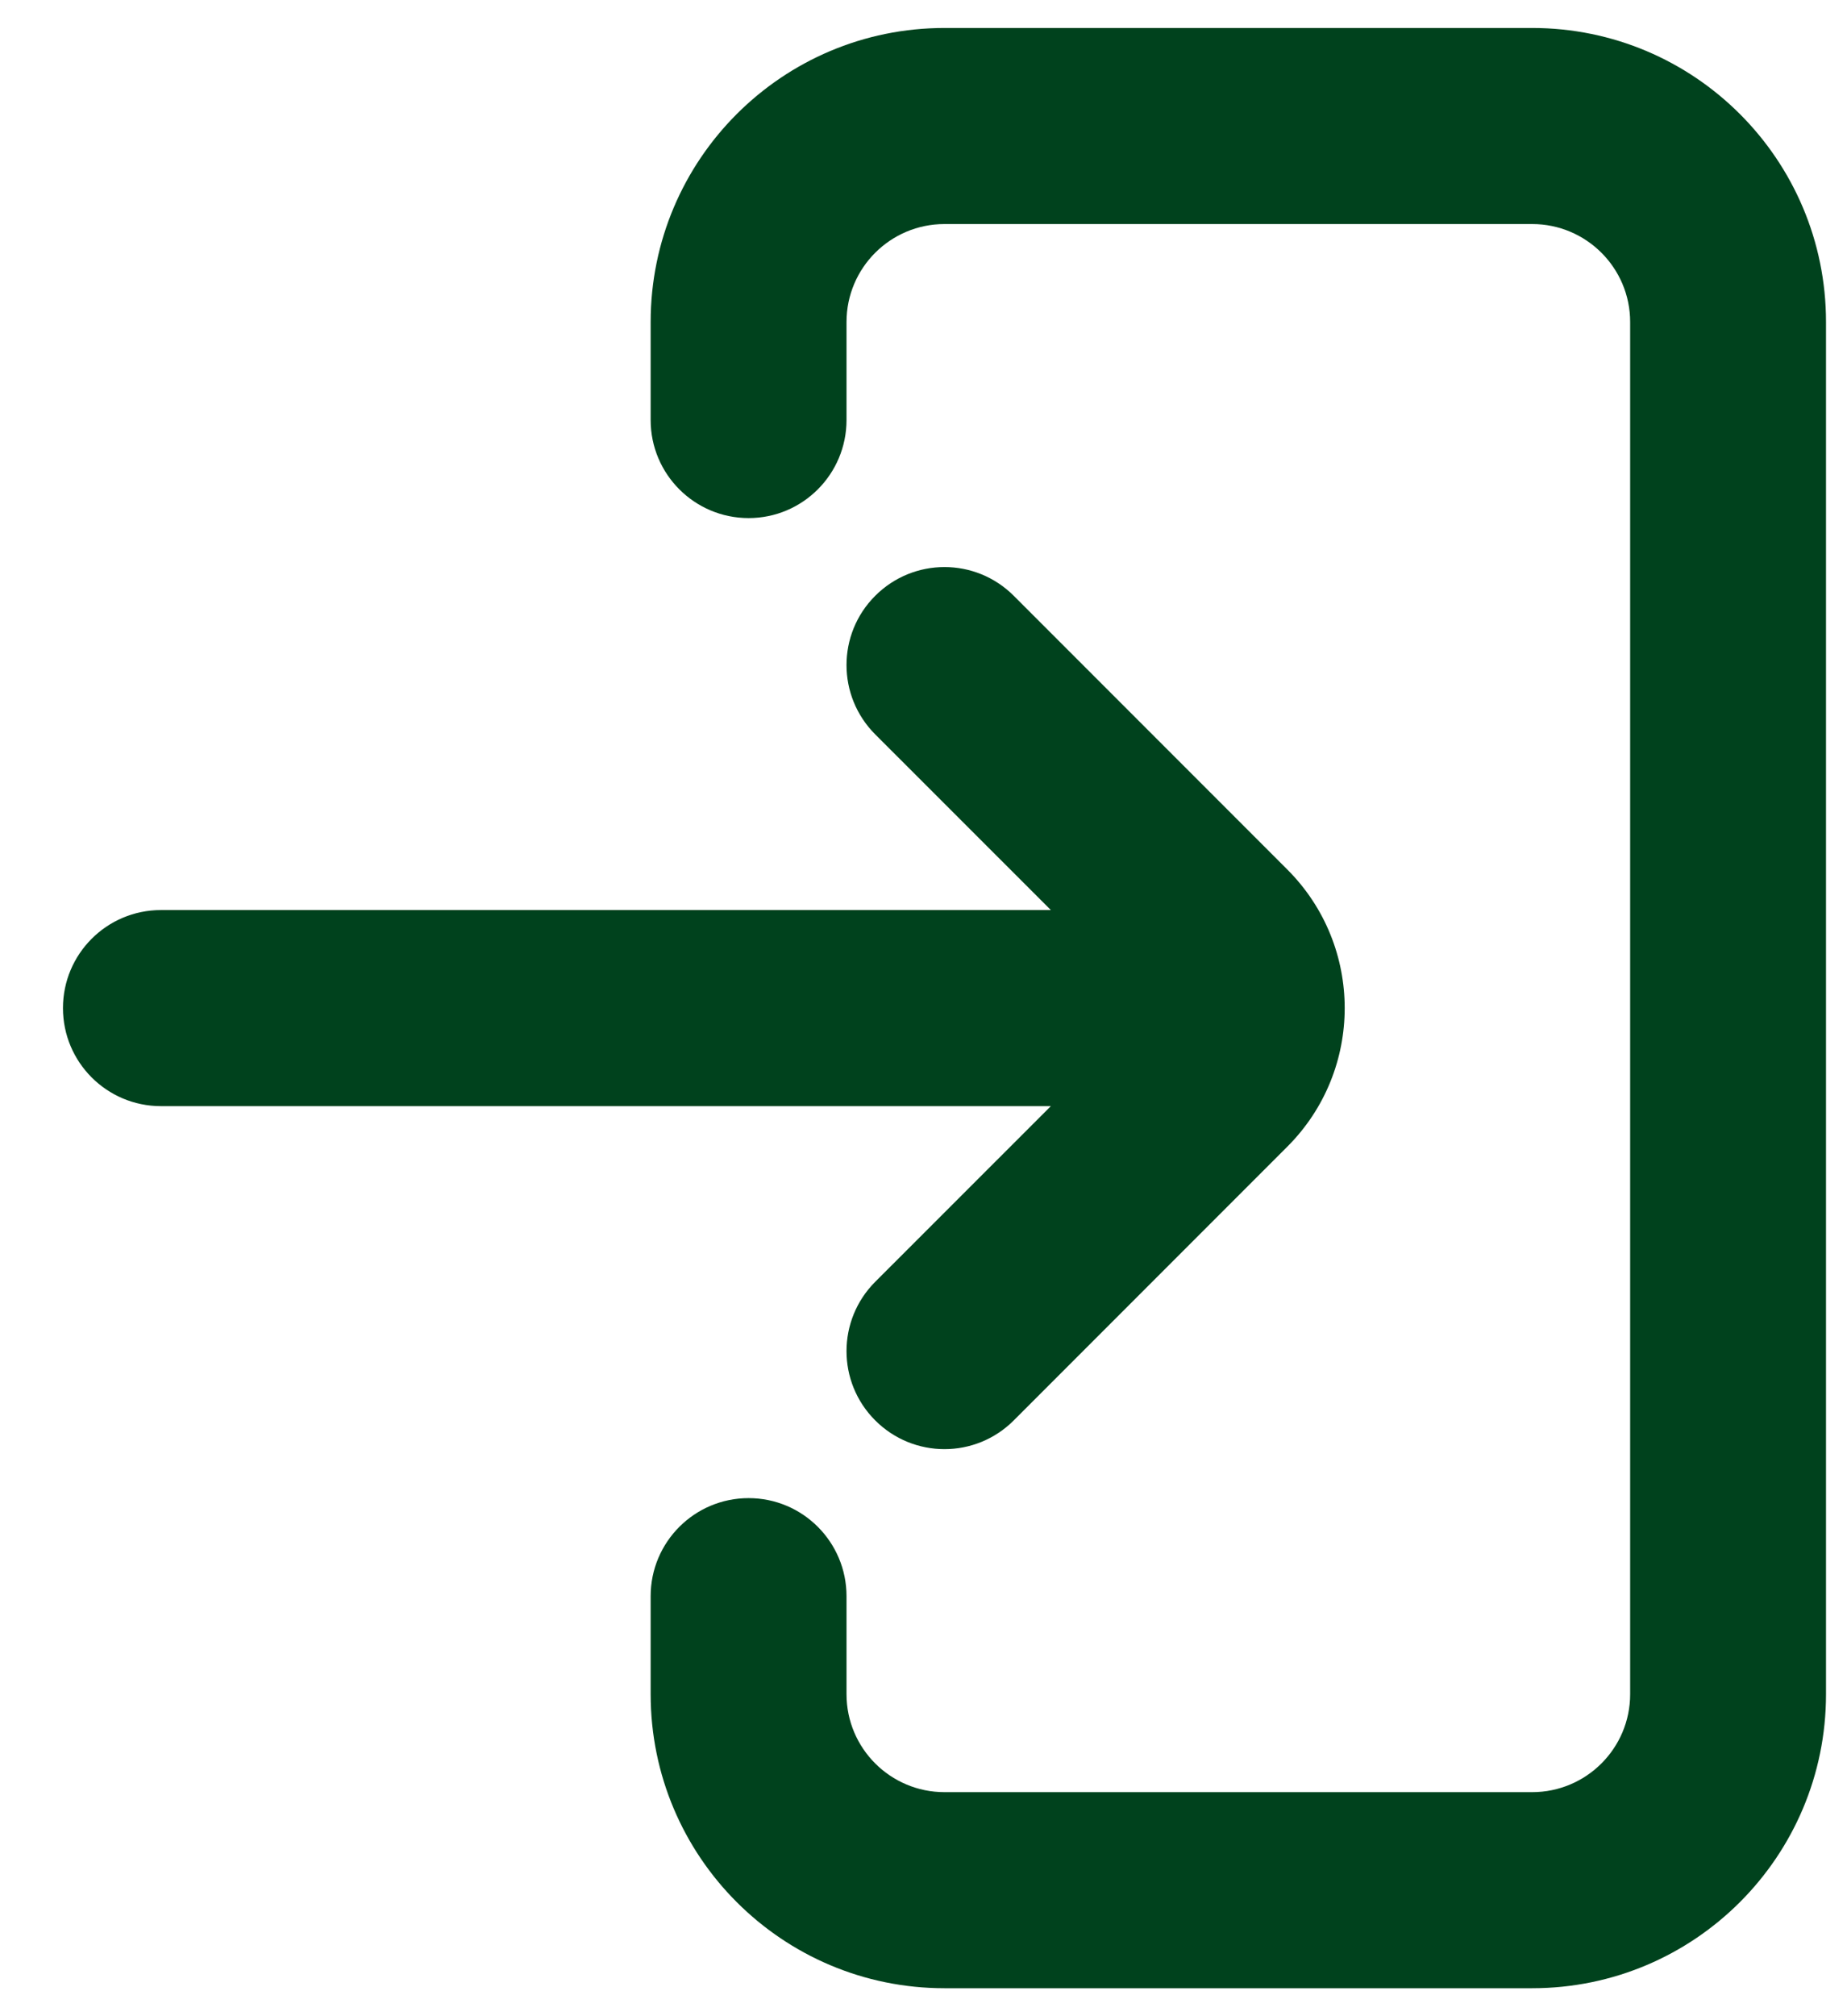 <svg width="22" height="24" viewBox="0 0 22 24" fill="none" xmlns="http://www.w3.org/2000/svg">
<path d="M12.075 7.092C11.619 6.636 10.881 6.636 10.425 7.092C9.969 7.547 9.969 8.286 10.425 8.742L12.517 10.833H1.917C1.272 10.833 0.75 11.356 0.75 12C0.75 12.644 1.272 13.167 1.917 13.167H12.517L10.425 15.258C9.969 15.714 9.969 16.453 10.425 16.908C10.881 17.364 11.619 17.364 12.075 16.908L15.333 13.65C16.245 12.739 16.245 11.261 15.333 10.35L12.075 7.092Z" fill="#00421D"/>
<path fill-rule="evenodd" clip-rule="evenodd" d="M21.75 3.833C21.75 1.9 20.183 0.333 18.25 0.333H11.25C9.317 0.333 7.75 1.9 7.75 3.833V5C7.75 5.644 8.272 6.167 8.917 6.167C9.561 6.167 10.083 5.644 10.083 5V3.833C10.083 3.189 10.606 2.667 11.25 2.667H18.25C18.894 2.667 19.417 3.189 19.417 3.833V20.167C19.417 20.811 18.894 21.333 18.25 21.333H11.25C10.606 21.333 10.083 20.811 10.083 20.167V19C10.083 18.356 9.561 17.833 8.917 17.833C8.272 17.833 7.75 18.356 7.75 19V20.167C7.75 22.1 9.317 23.667 11.25 23.667H18.25C20.183 23.667 21.75 22.1 21.75 20.167V3.833Z" fill="#00421D"/>
</svg>
